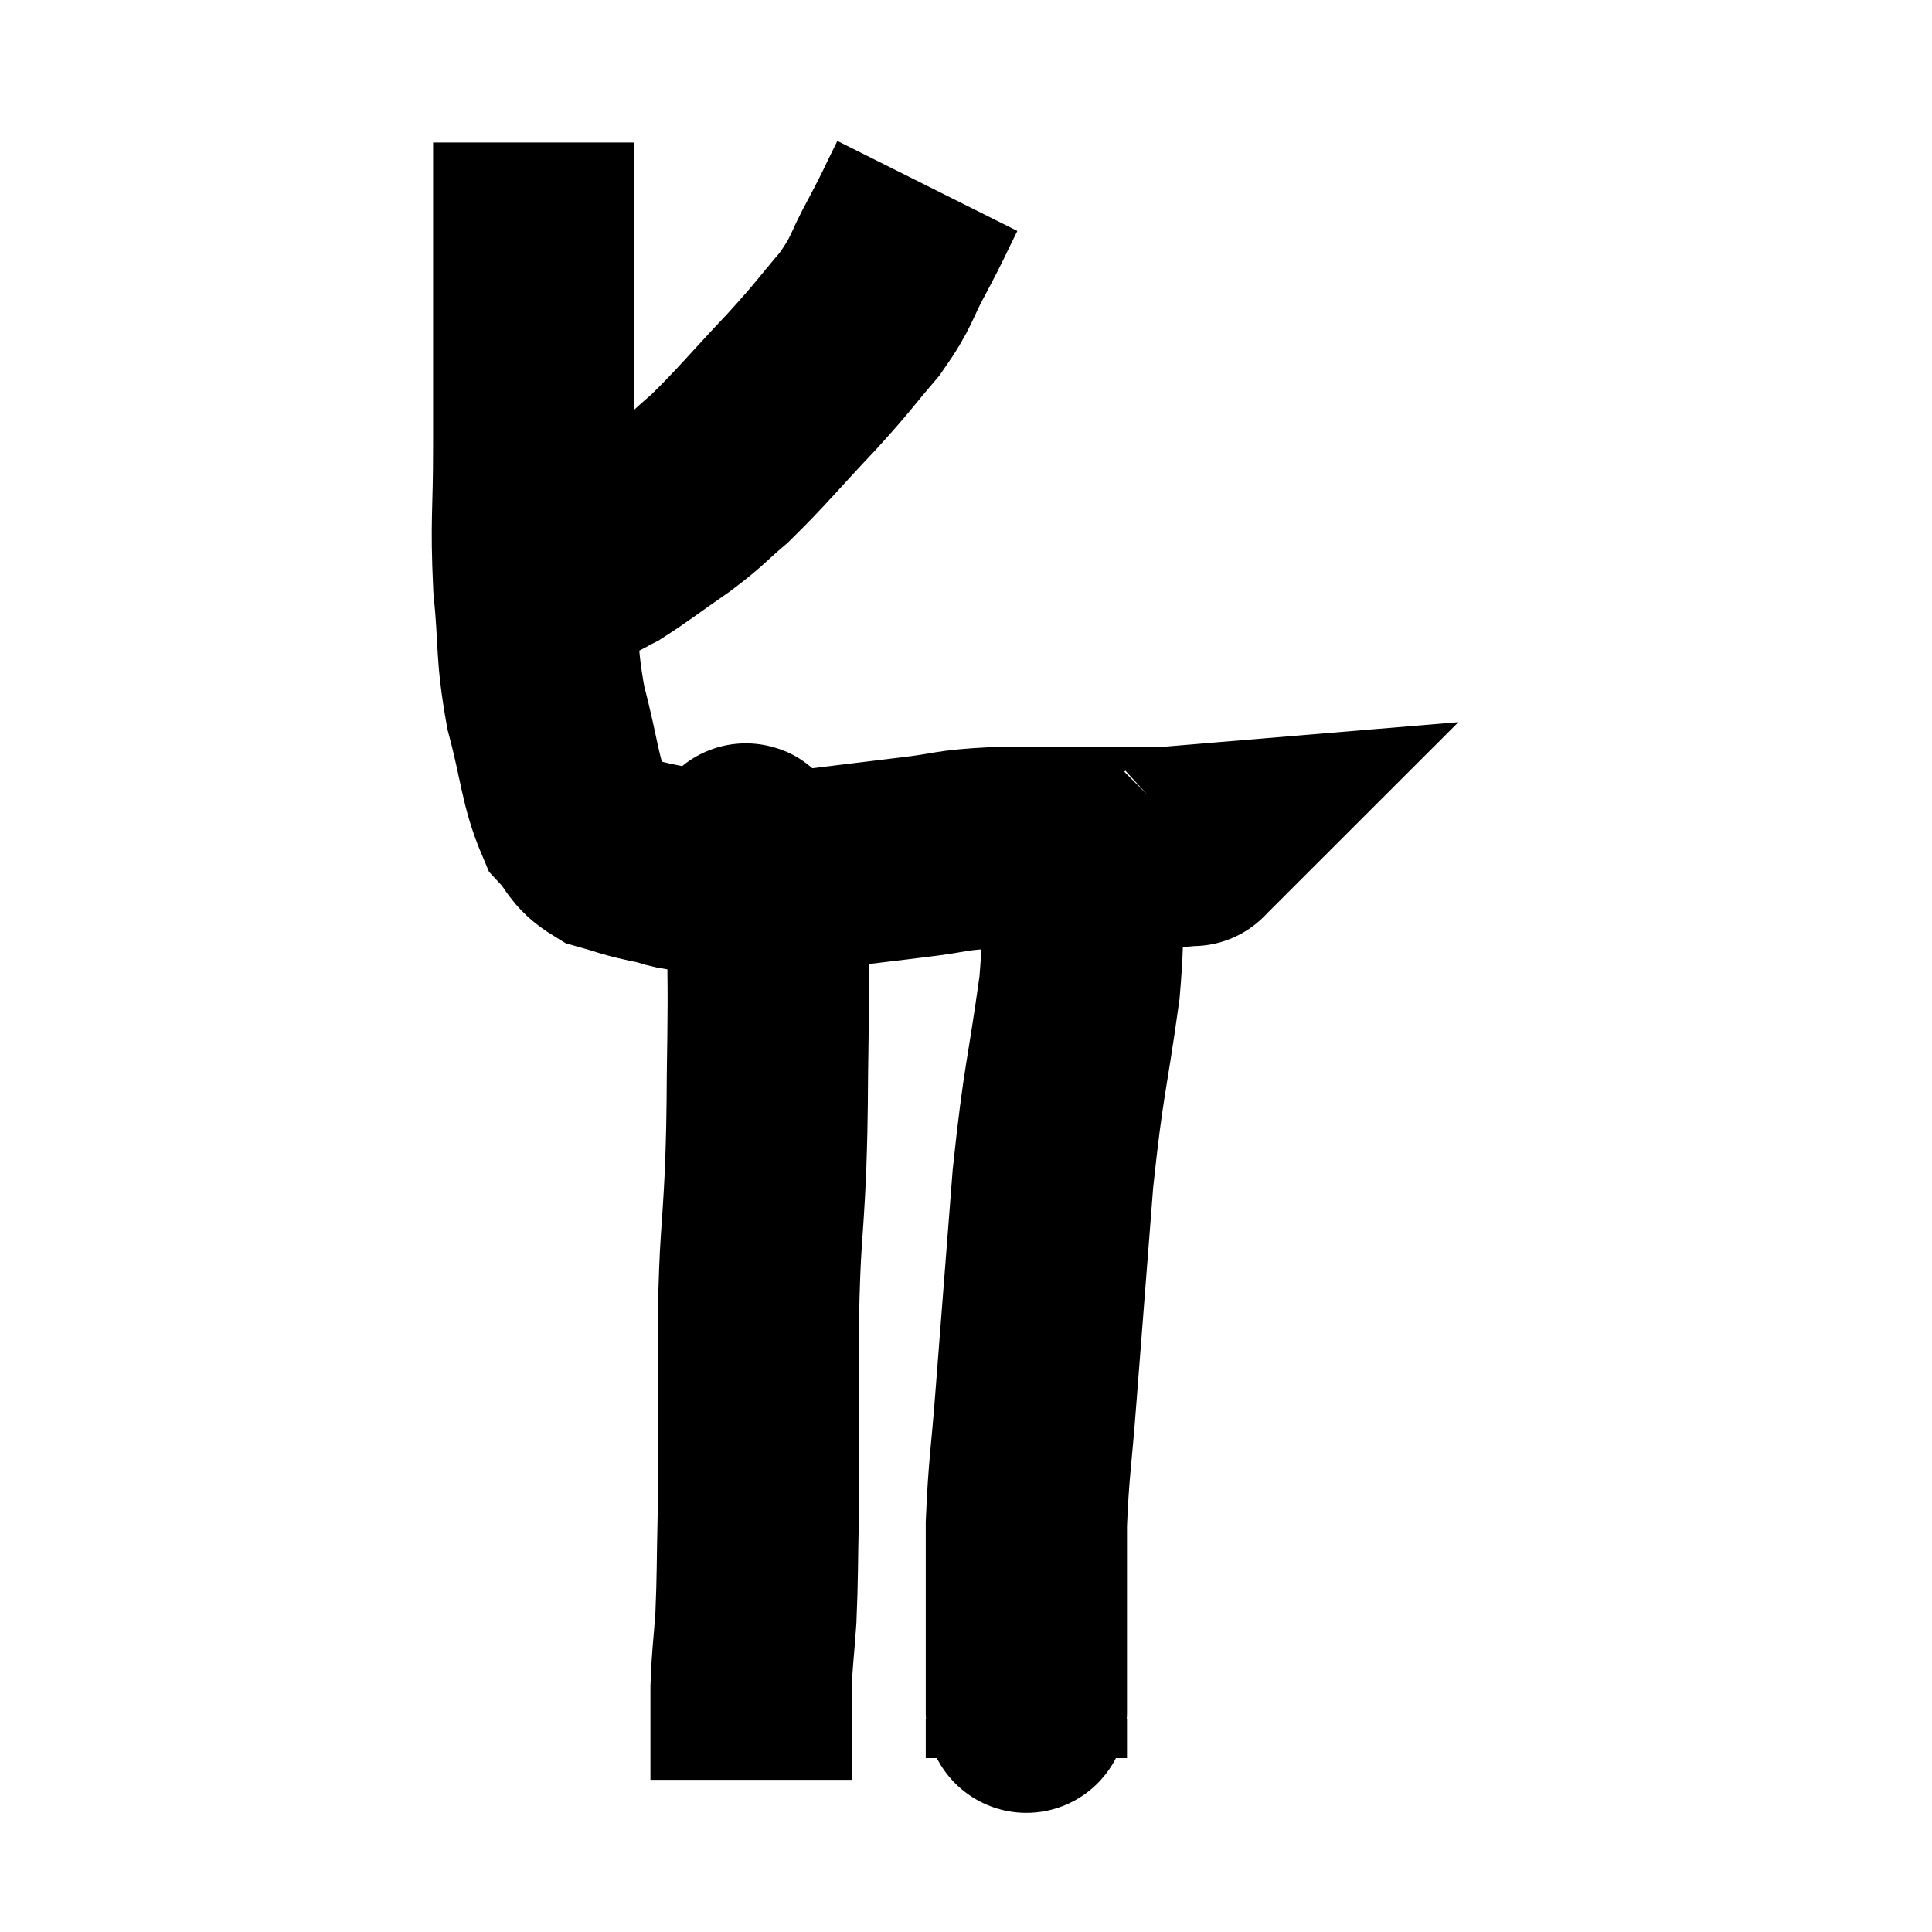 <svg width="48" height="48" viewBox="0 0 48 48" xmlns="http://www.w3.org/2000/svg"><path d="M 13.26 3.54 C 13.26 4.44, 13.26 3.45, 13.26 5.34 C 13.26 8.22, 13.26 8.805, 13.26 11.1 C 13.26 12.81, 13.185 12.9, 13.26 14.52 C 13.41 16.05, 13.305 16.14, 13.56 17.58 C 13.92 18.93, 13.905 19.395, 14.28 20.28 C 14.67 20.7, 14.595 20.835, 15.06 21.12 C 15.6 21.27, 15.54 21.285, 16.14 21.42 C 16.8 21.54, 16.56 21.6, 17.46 21.66 C 18.6 21.66, 18.435 21.75, 19.74 21.66 C 21.21 21.48, 21.435 21.45, 22.68 21.3 C 23.7 21.18, 23.55 21.12, 24.72 21.06 C 26.04 21.06, 26.31 21.06, 27.36 21.06 C 28.14 21.06, 28.35 21.075, 28.92 21.06 C 29.28 21.03, 29.46 21.015, 29.64 21 C 29.64 21, 29.625 21.015, 29.64 21 L 29.7 20.94" fill="none" stroke="black" stroke-width="5"></path><path d="M 23.04 4.62 C 22.68 5.34, 22.74 5.265, 22.32 6.06 C 21.84 6.93, 21.96 6.945, 21.36 7.8 C 20.64 8.64, 20.79 8.52, 19.92 9.48 C 18.9 10.56, 18.69 10.845, 17.88 11.64 C 17.28 12.15, 17.37 12.135, 16.68 12.66 C 15.9 13.2, 15.66 13.395, 15.12 13.74 C 14.82 13.89, 14.88 13.89, 14.52 14.04 C 14.1 14.19, 13.935 14.265, 13.68 14.34 C 13.59 14.34, 13.575 14.34, 13.5 14.34 C 13.44 14.34, 13.41 14.34, 13.38 14.34 L 13.38 14.34" fill="none" stroke="black" stroke-width="5"></path><path d="M 18.54 21 C 18.54 21, 18.525 20.985, 18.54 21 C 18.57 21.03, 18.465 20.865, 18.6 21.06 C 18.84 21.42, 18.96 21.165, 19.08 21.78 C 19.08 22.65, 19.08 22.53, 19.08 23.52 C 19.08 24.63, 19.095 24.345, 19.08 25.74 C 19.05 27.42, 19.08 27.33, 19.02 29.1 C 18.93 30.96, 18.885 30.69, 18.84 32.82 C 18.84 35.22, 18.855 35.775, 18.84 37.62 C 18.81 38.91, 18.825 39.12, 18.78 40.2 C 18.72 41.07, 18.69 41.115, 18.66 41.94 C 18.66 42.72, 18.66 42.93, 18.66 43.5 C 18.66 43.86, 18.66 44.04, 18.66 44.22 L 18.66 44.22" fill="none" stroke="black" stroke-width="5"></path><path d="M 26.82 21.42 C 26.82 22.98, 26.985 22.575, 26.82 24.54 C 26.49 26.91, 26.43 26.745, 26.16 29.28 C 25.95 31.98, 25.905 32.535, 25.74 34.68 C 25.62 36.27, 25.56 36.435, 25.5 37.86 C 25.5 39.12, 25.5 39.435, 25.5 40.38 C 25.5 41.01, 25.5 41.13, 25.5 41.64 C 25.5 42.03, 25.5 42.195, 25.5 42.42 C 25.5 42.48, 25.5 42.51, 25.5 42.54 C 25.5 42.54, 25.5 42.495, 25.5 42.54 C 25.5 42.63, 25.5 42.435, 25.5 42.72 C 25.5 43.2, 25.5 43.44, 25.5 43.68 L 25.5 43.68" fill="none" stroke="black" stroke-width="5"></path></svg>